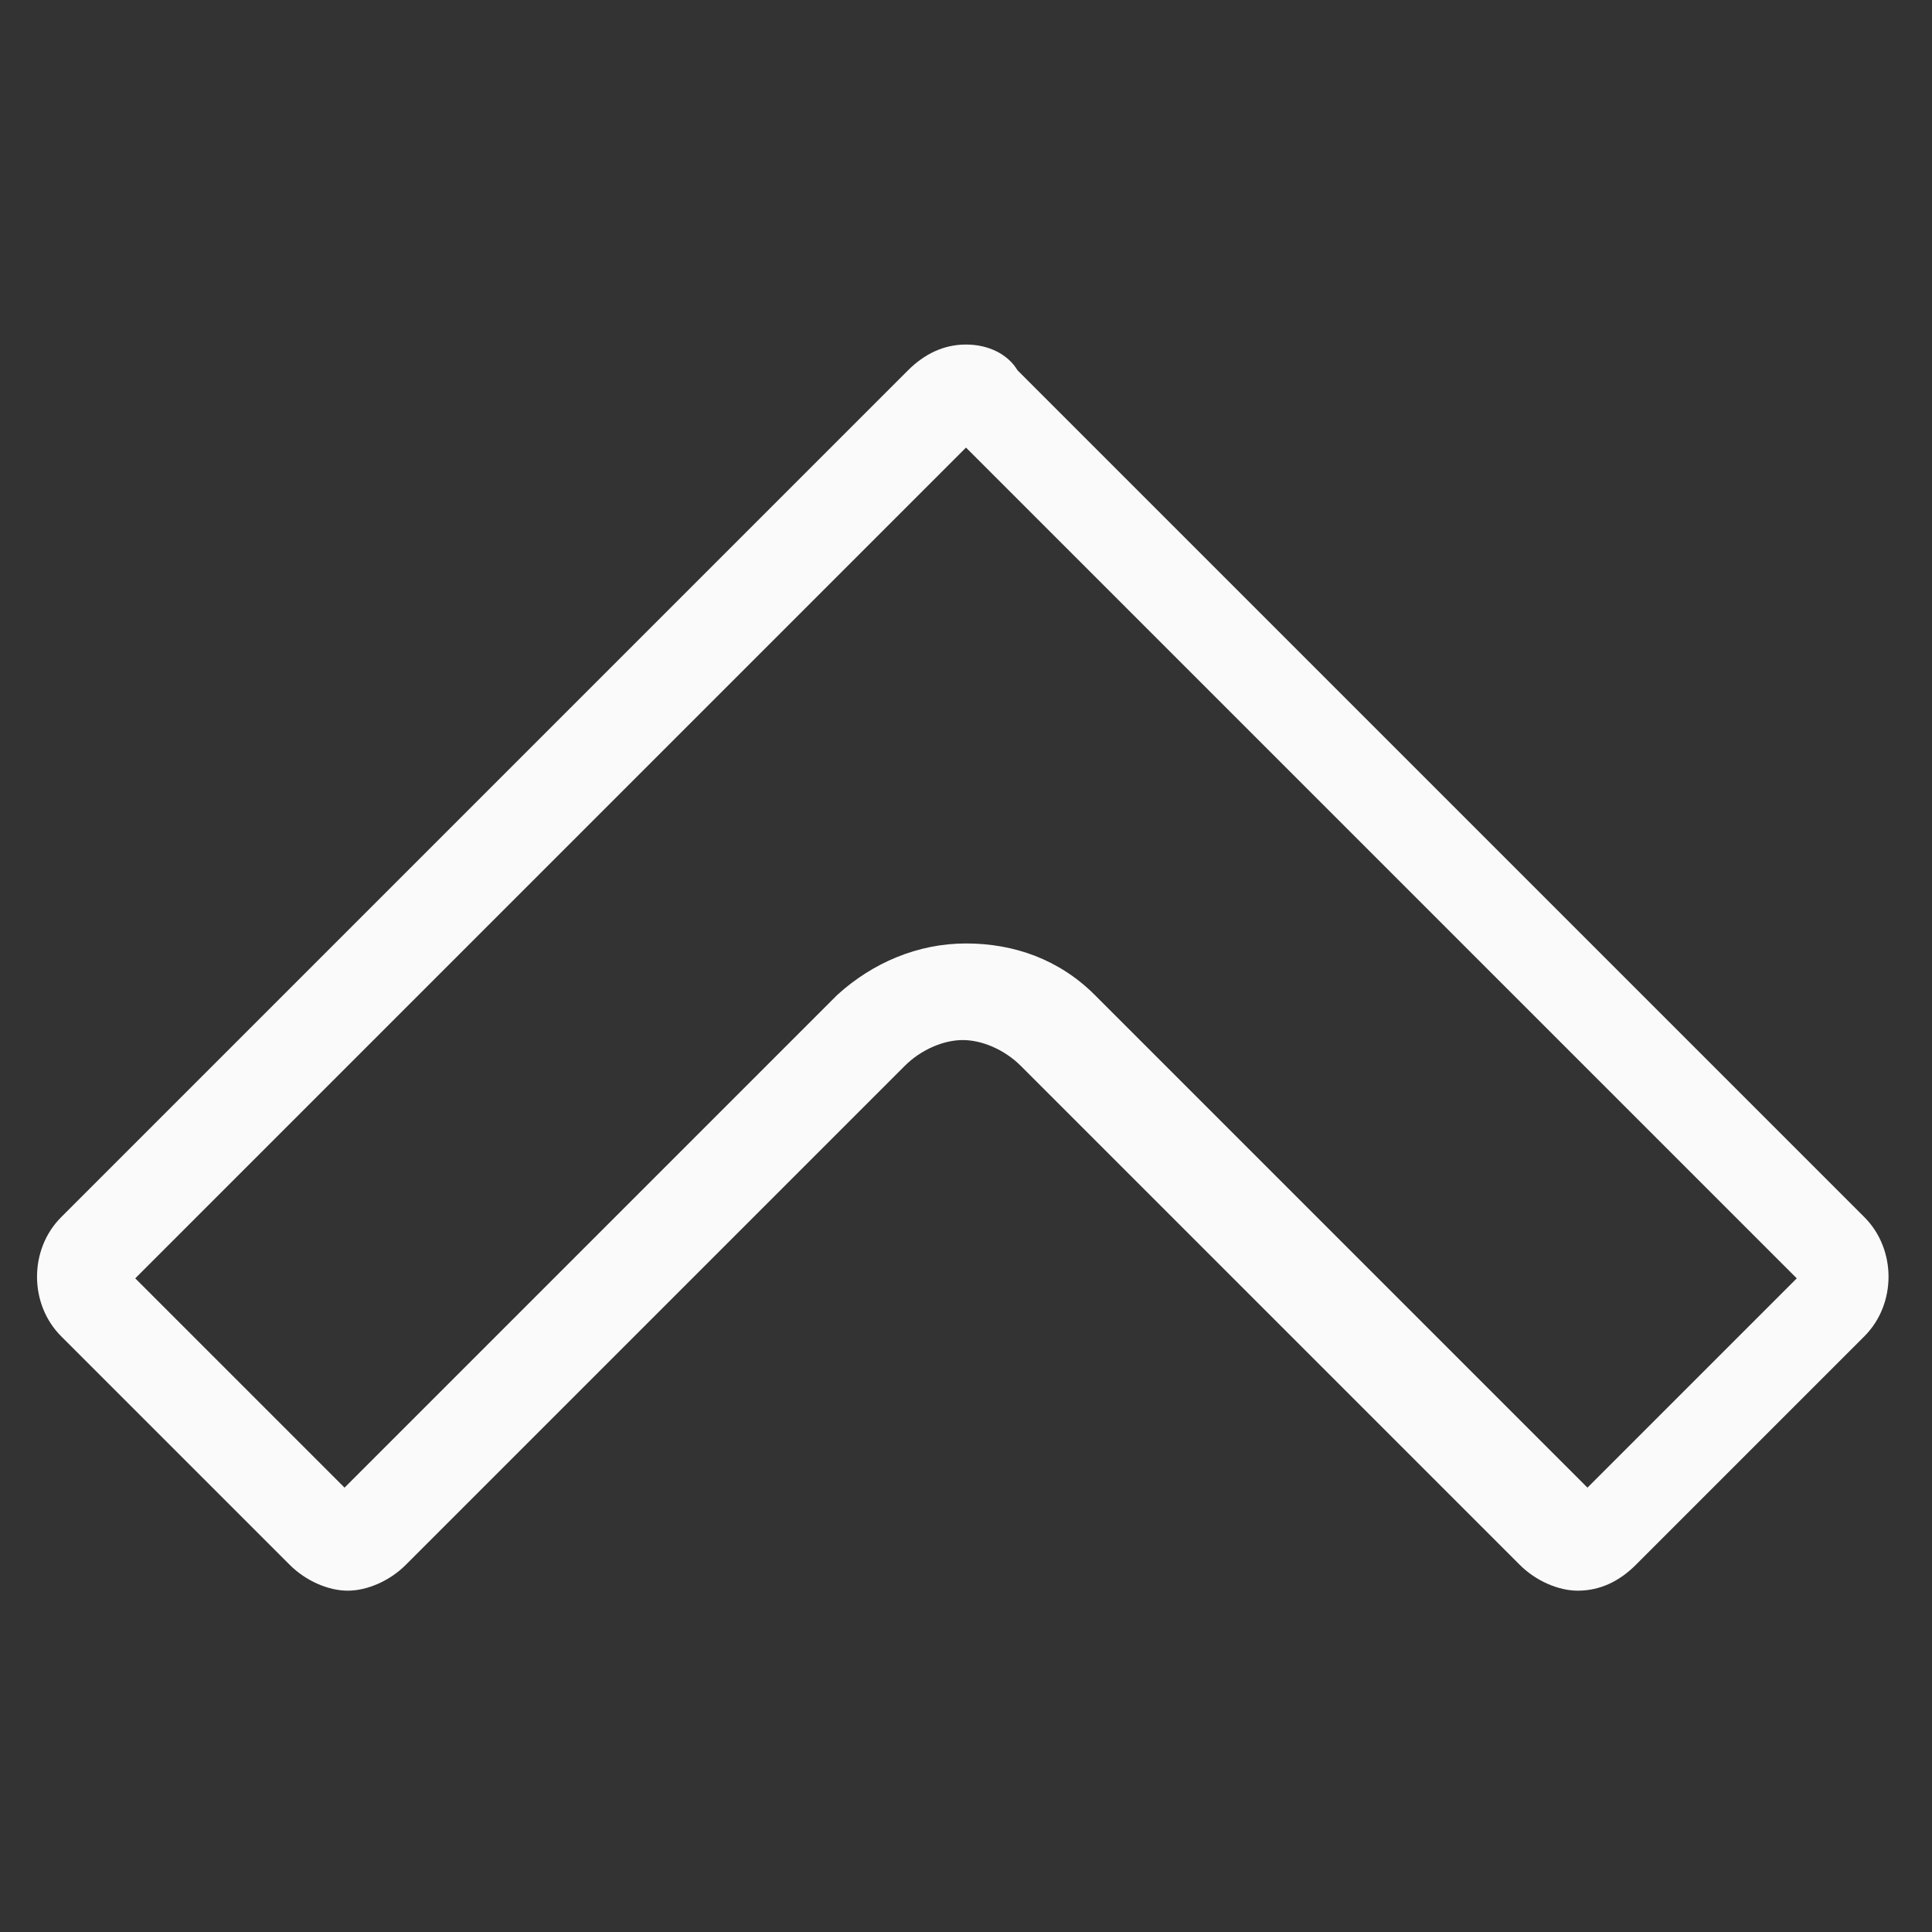 <?xml version="1.0" encoding="utf-8"?>
<!-- Generator: Adobe Illustrator 22.0.0, SVG Export Plug-In . SVG Version: 6.00 Build 0)  -->
<svg version="1.1" id="Arrow" xmlns="http://www.w3.org/2000/svg" xmlns:xlink="http://www.w3.org/1999/xlink" x="0px" y="0px"
	 viewBox="0 0 60 60" style="enable-background:new 0 0 60 60;" xml:space="preserve">
<rect x="0" y="0" width="60" height="60" fill="#333333" stroke="none"/>
<style type="text/css">
	.st0{fill:#FAFAFA;}
</style>
<title>Arrow-Right</title>
<desc>Created with Sketch.</desc>
<g id="Jaartrui---Desktop" transform="translate(-1339, -833)">
	<g id="Arrow-Right">
		<path class="st0" d="M1369,846.9l25.8,25.8l-6.5,6.5l-15.3-15.3c-1.1-1.1-2.5-1.6-4-1.6s-2.9,0.6-4,1.6l-15.3,15.3l-6.5-6.5
			L1369,846.9 M1369,843.7c-0.7,0-1.3,0.3-1.8,0.8l-26.3,26.3c-1,1-1,2.7,0,3.7l7.1,7.1c0.5,0.5,1.2,0.8,1.8,0.8s1.3-0.3,1.8-0.8
			l15.5-15.5c0.5-0.5,1.2-0.8,1.8-0.8s1.3,0.3,1.8,0.8l15.5,15.5c0.5,0.5,1.2,0.8,1.8,0.8c0.7,0,1.3-0.3,1.8-0.8l7.1-7.1
			c1-1,1-2.7,0-3.7l-26.3-26.3C1370.3,844,1369.7,843.7,1369,843.7L1369,843.7z"/>
	</g>
</g>
</svg>
